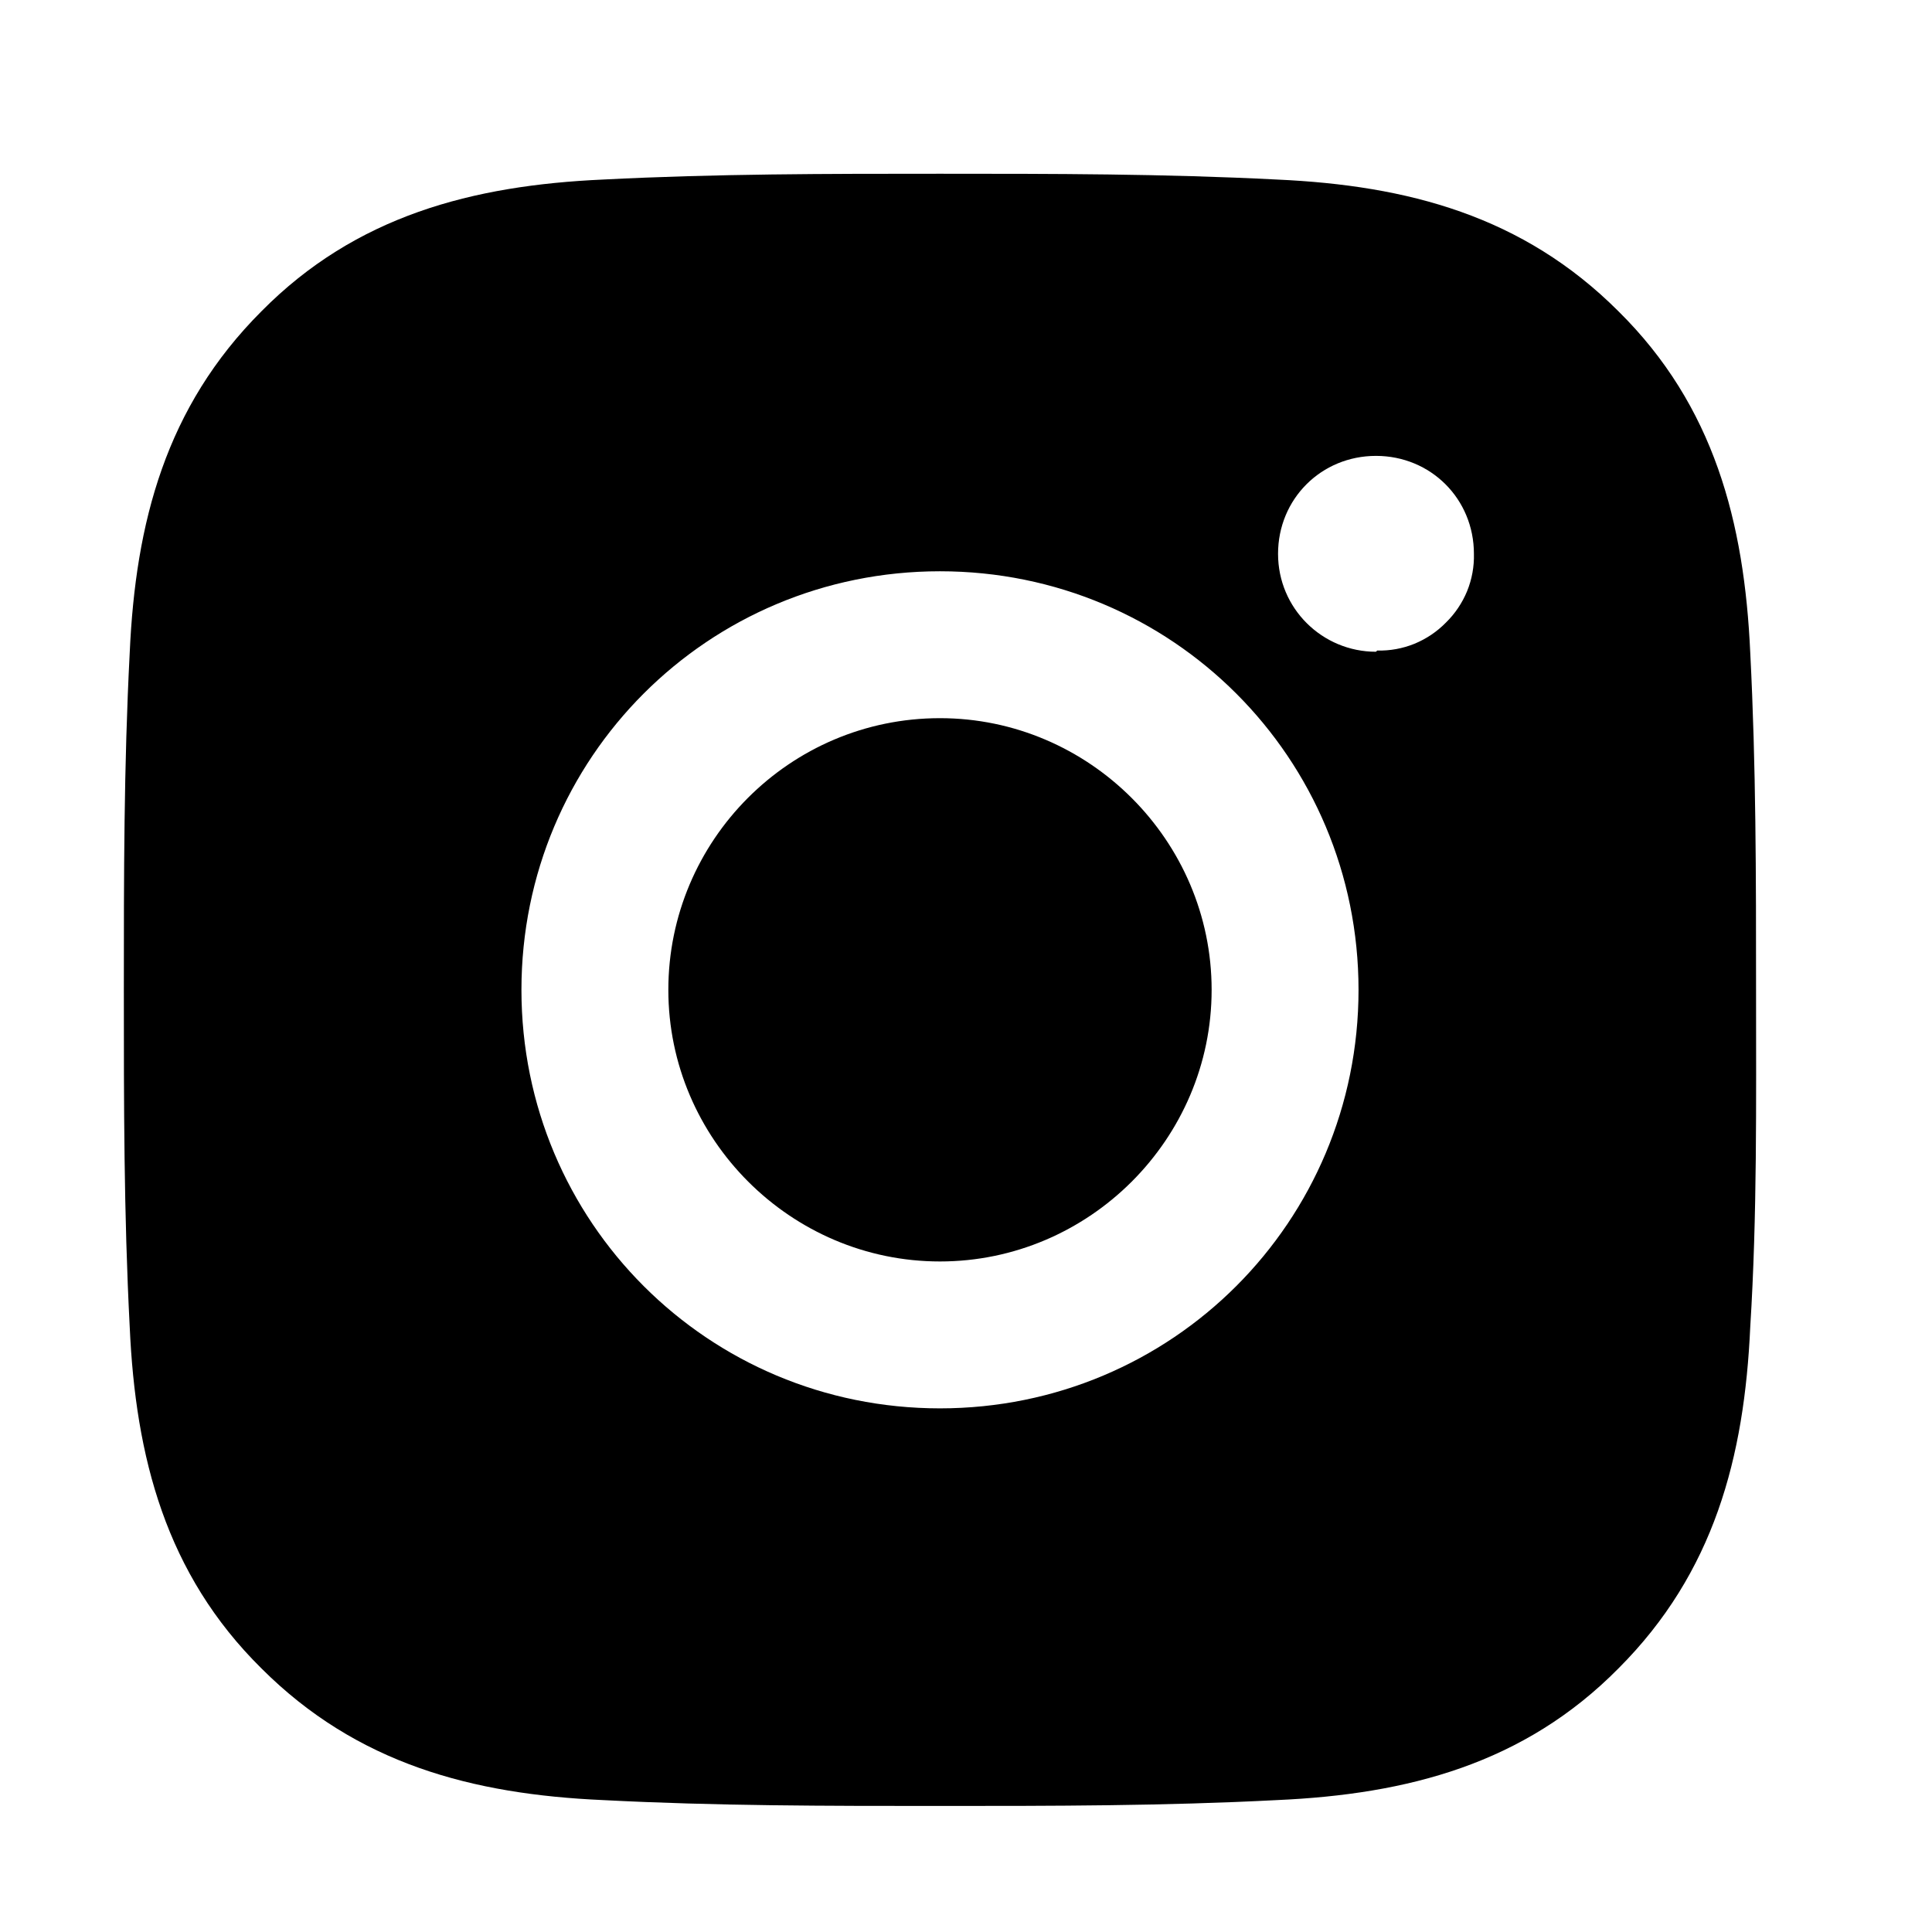 <svg width="29" height="29" viewBox="0 0 29 29" fill="none" xmlns="http://www.w3.org/2000/svg">
<path d="M14.109 10.78C11.852 10.78 10.032 12.618 10.032 14.858C10.032 17.098 11.869 18.935 14.109 18.935C16.349 18.935 18.187 17.098 18.187 14.858C18.187 12.618 16.349 10.78 14.109 10.78ZM26.359 14.858C26.359 13.16 26.359 11.498 26.272 9.8C26.184 7.84 25.729 6.09 24.294 4.673C22.859 3.238 21.127 2.783 19.167 2.695C17.469 2.608 15.807 2.608 14.109 2.608C12.412 2.608 10.749 2.608 9.052 2.695C7.092 2.783 5.342 3.238 3.924 4.673C2.489 6.108 2.034 7.84 1.947 9.8C1.859 11.498 1.859 13.16 1.859 14.858C1.859 16.555 1.859 18.218 1.947 19.915C2.034 21.875 2.489 23.625 3.924 25.043C5.359 26.478 7.092 26.933 9.052 27.02C10.749 27.108 12.412 27.108 14.109 27.108C15.807 27.108 17.469 27.108 19.167 27.02C21.127 26.933 22.877 26.478 24.294 25.043C25.729 23.608 26.184 21.875 26.272 19.915C26.377 18.235 26.359 16.555 26.359 14.858ZM14.109 21.14C10.627 21.14 7.827 18.34 7.827 14.858C7.827 11.375 10.627 8.575 14.109 8.575C17.592 8.575 20.392 11.375 20.392 14.858C20.392 18.34 17.592 21.14 14.109 21.14ZM20.654 9.783C19.849 9.783 19.184 9.135 19.184 8.313C19.184 7.49 19.832 6.843 20.654 6.843C21.477 6.843 22.124 7.49 22.124 8.313C22.129 8.505 22.094 8.695 22.022 8.873C21.949 9.05 21.841 9.211 21.704 9.345C21.57 9.482 21.409 9.59 21.232 9.663C21.054 9.735 20.864 9.77 20.672 9.765L20.654 9.783Z" fill="black"/>
</svg>
